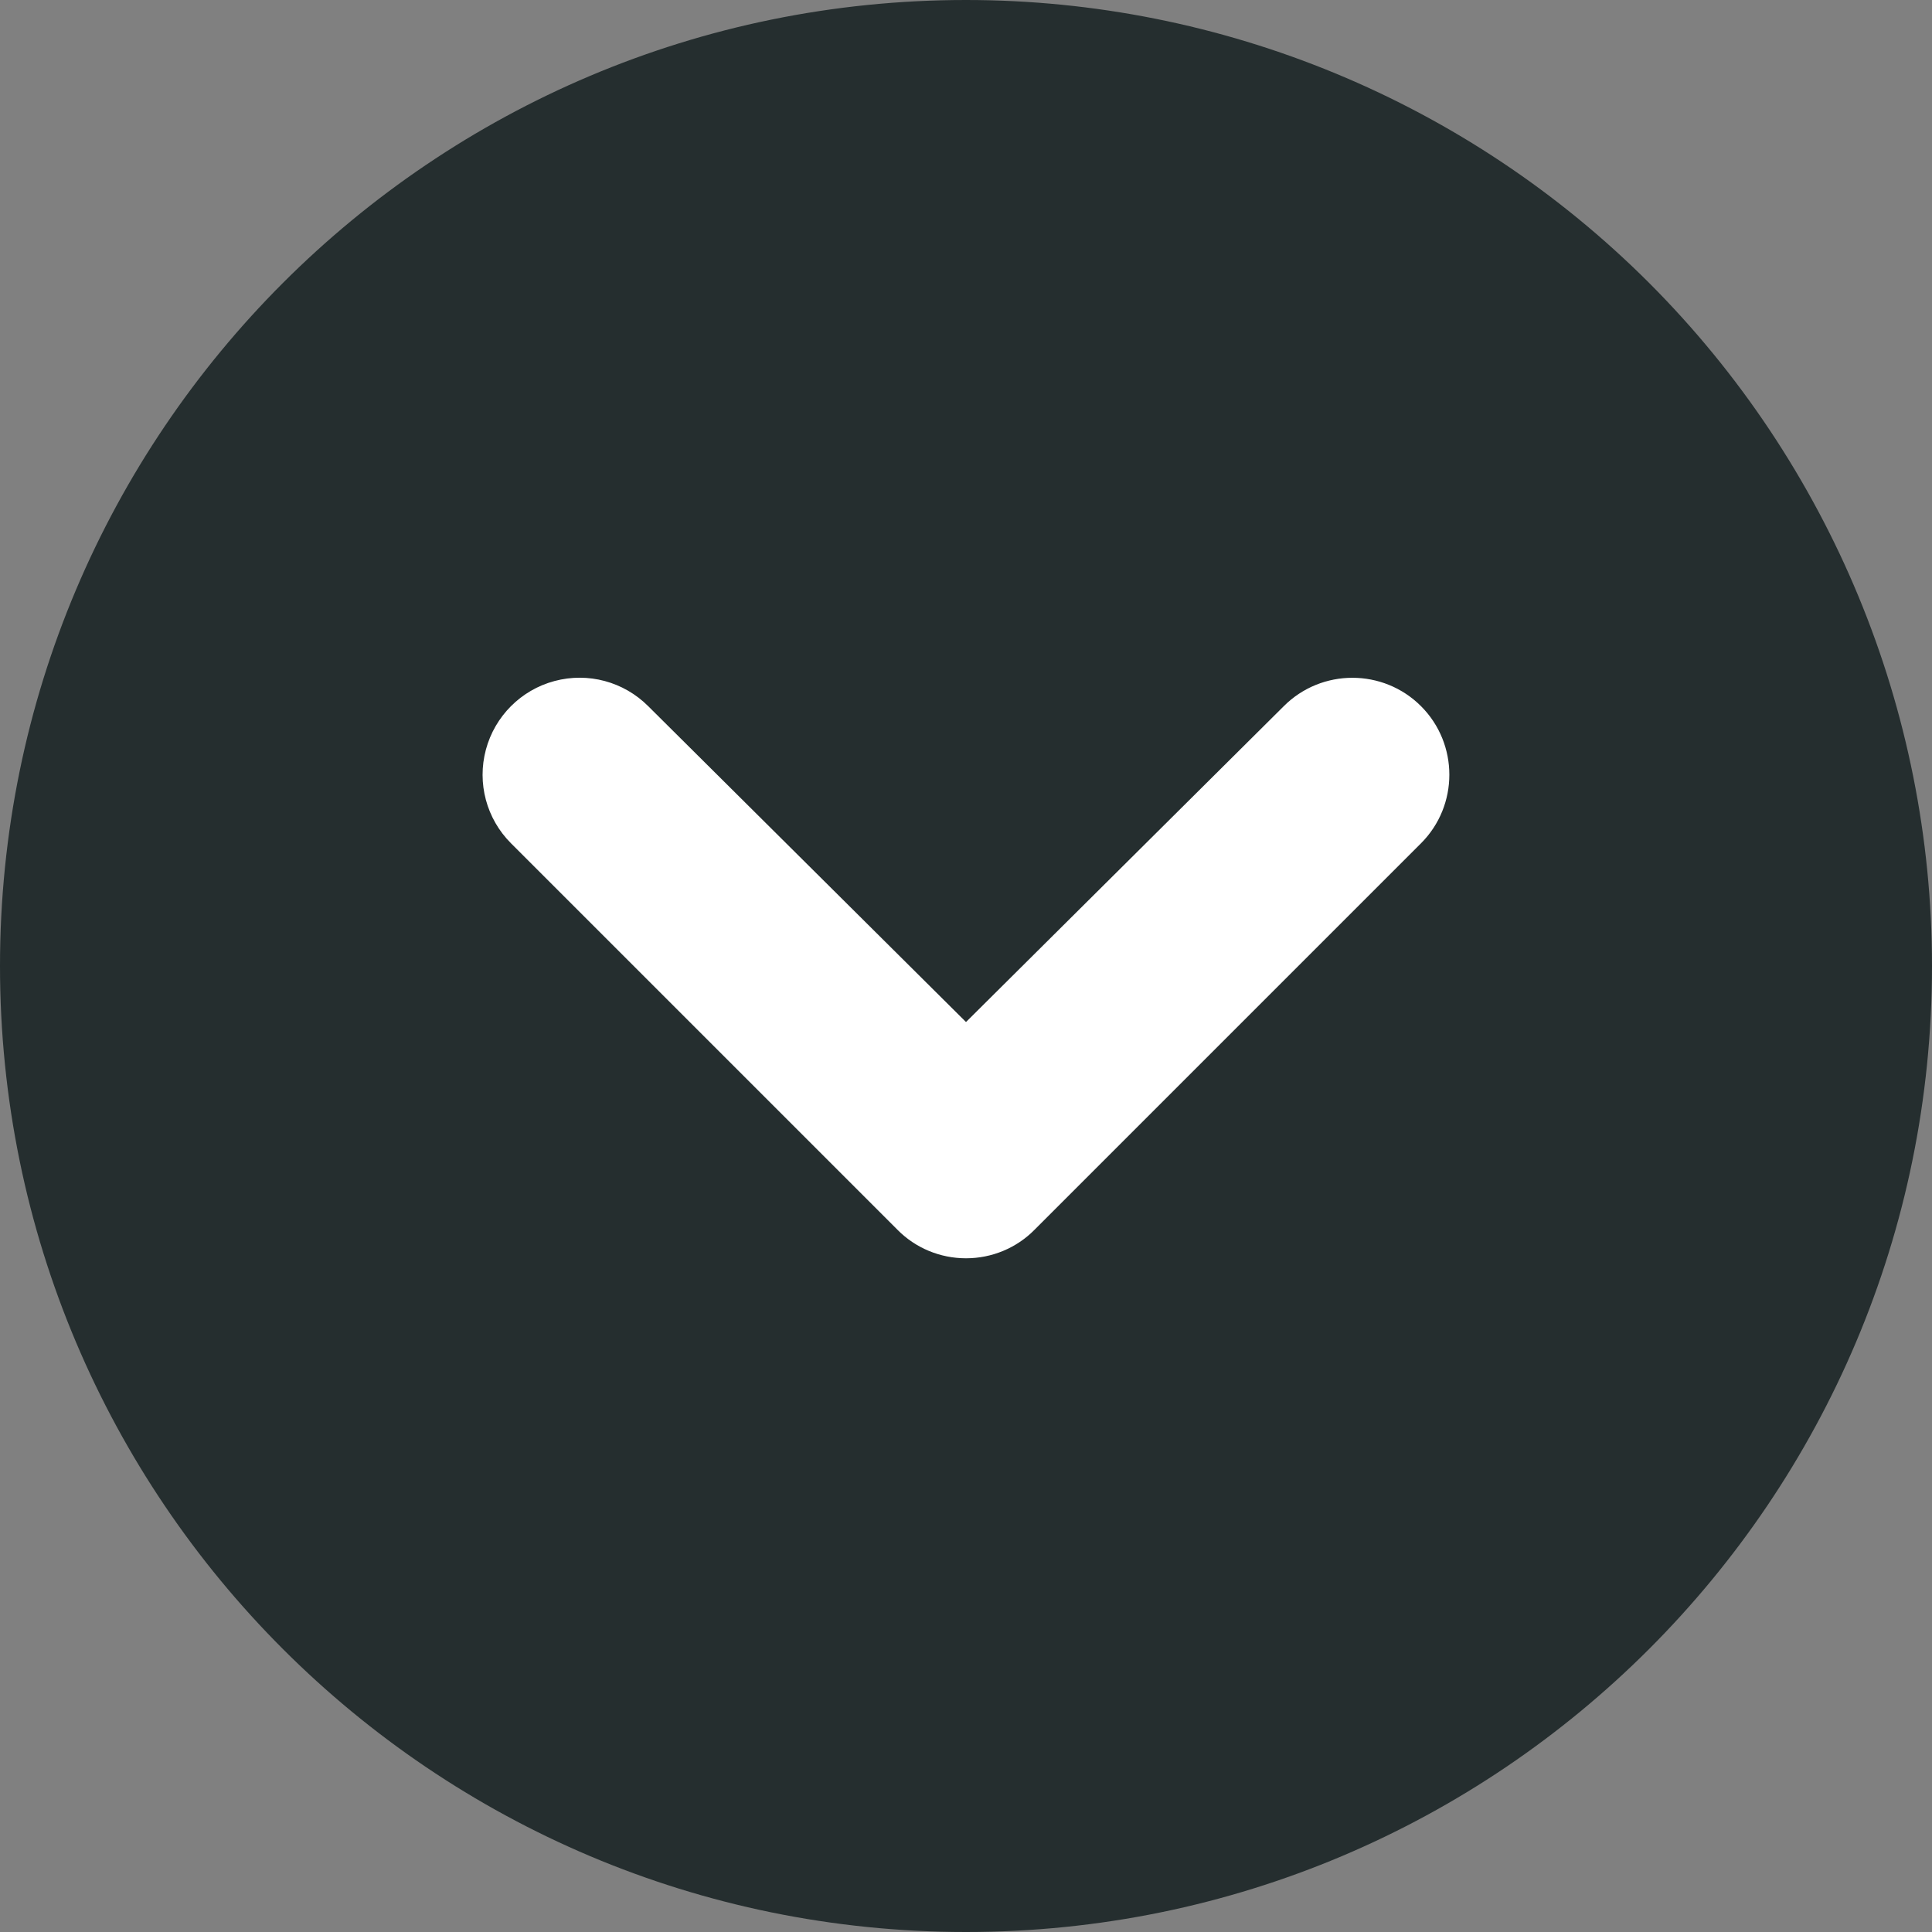 <svg width="14" height="14" viewBox="0 0 14 14" fill="none" xmlns="http://www.w3.org/2000/svg">
<rect x="0" y="0" width="14" height="14" fill="#808080" stroke="none"/>
<path d="M7 0C3.134 0 0 3.134 0 7C0 10.866 3.134 14 7 14C10.866 14 14 10.866 14 7C14 5.143 13.262 3.363 11.95 2.05C10.637 0.737 8.857 0 7 0Z" fill="#252E2F"/>
<path d="M10.297 6.111L7.497 8.911C7.366 9.044 7.187 9.118 7 9.118C6.813 9.118 6.634 9.044 6.503 8.911L3.703 6.111C3.525 5.933 3.456 5.675 3.521 5.432C3.586 5.19 3.775 5 4.018 4.935C4.261 4.87 4.519 4.939 4.697 5.117L7 7.406L9.303 5.117C9.577 4.843 10.023 4.843 10.297 5.117C10.571 5.391 10.571 5.837 10.297 6.111Z" fill="white"/>
</svg>

